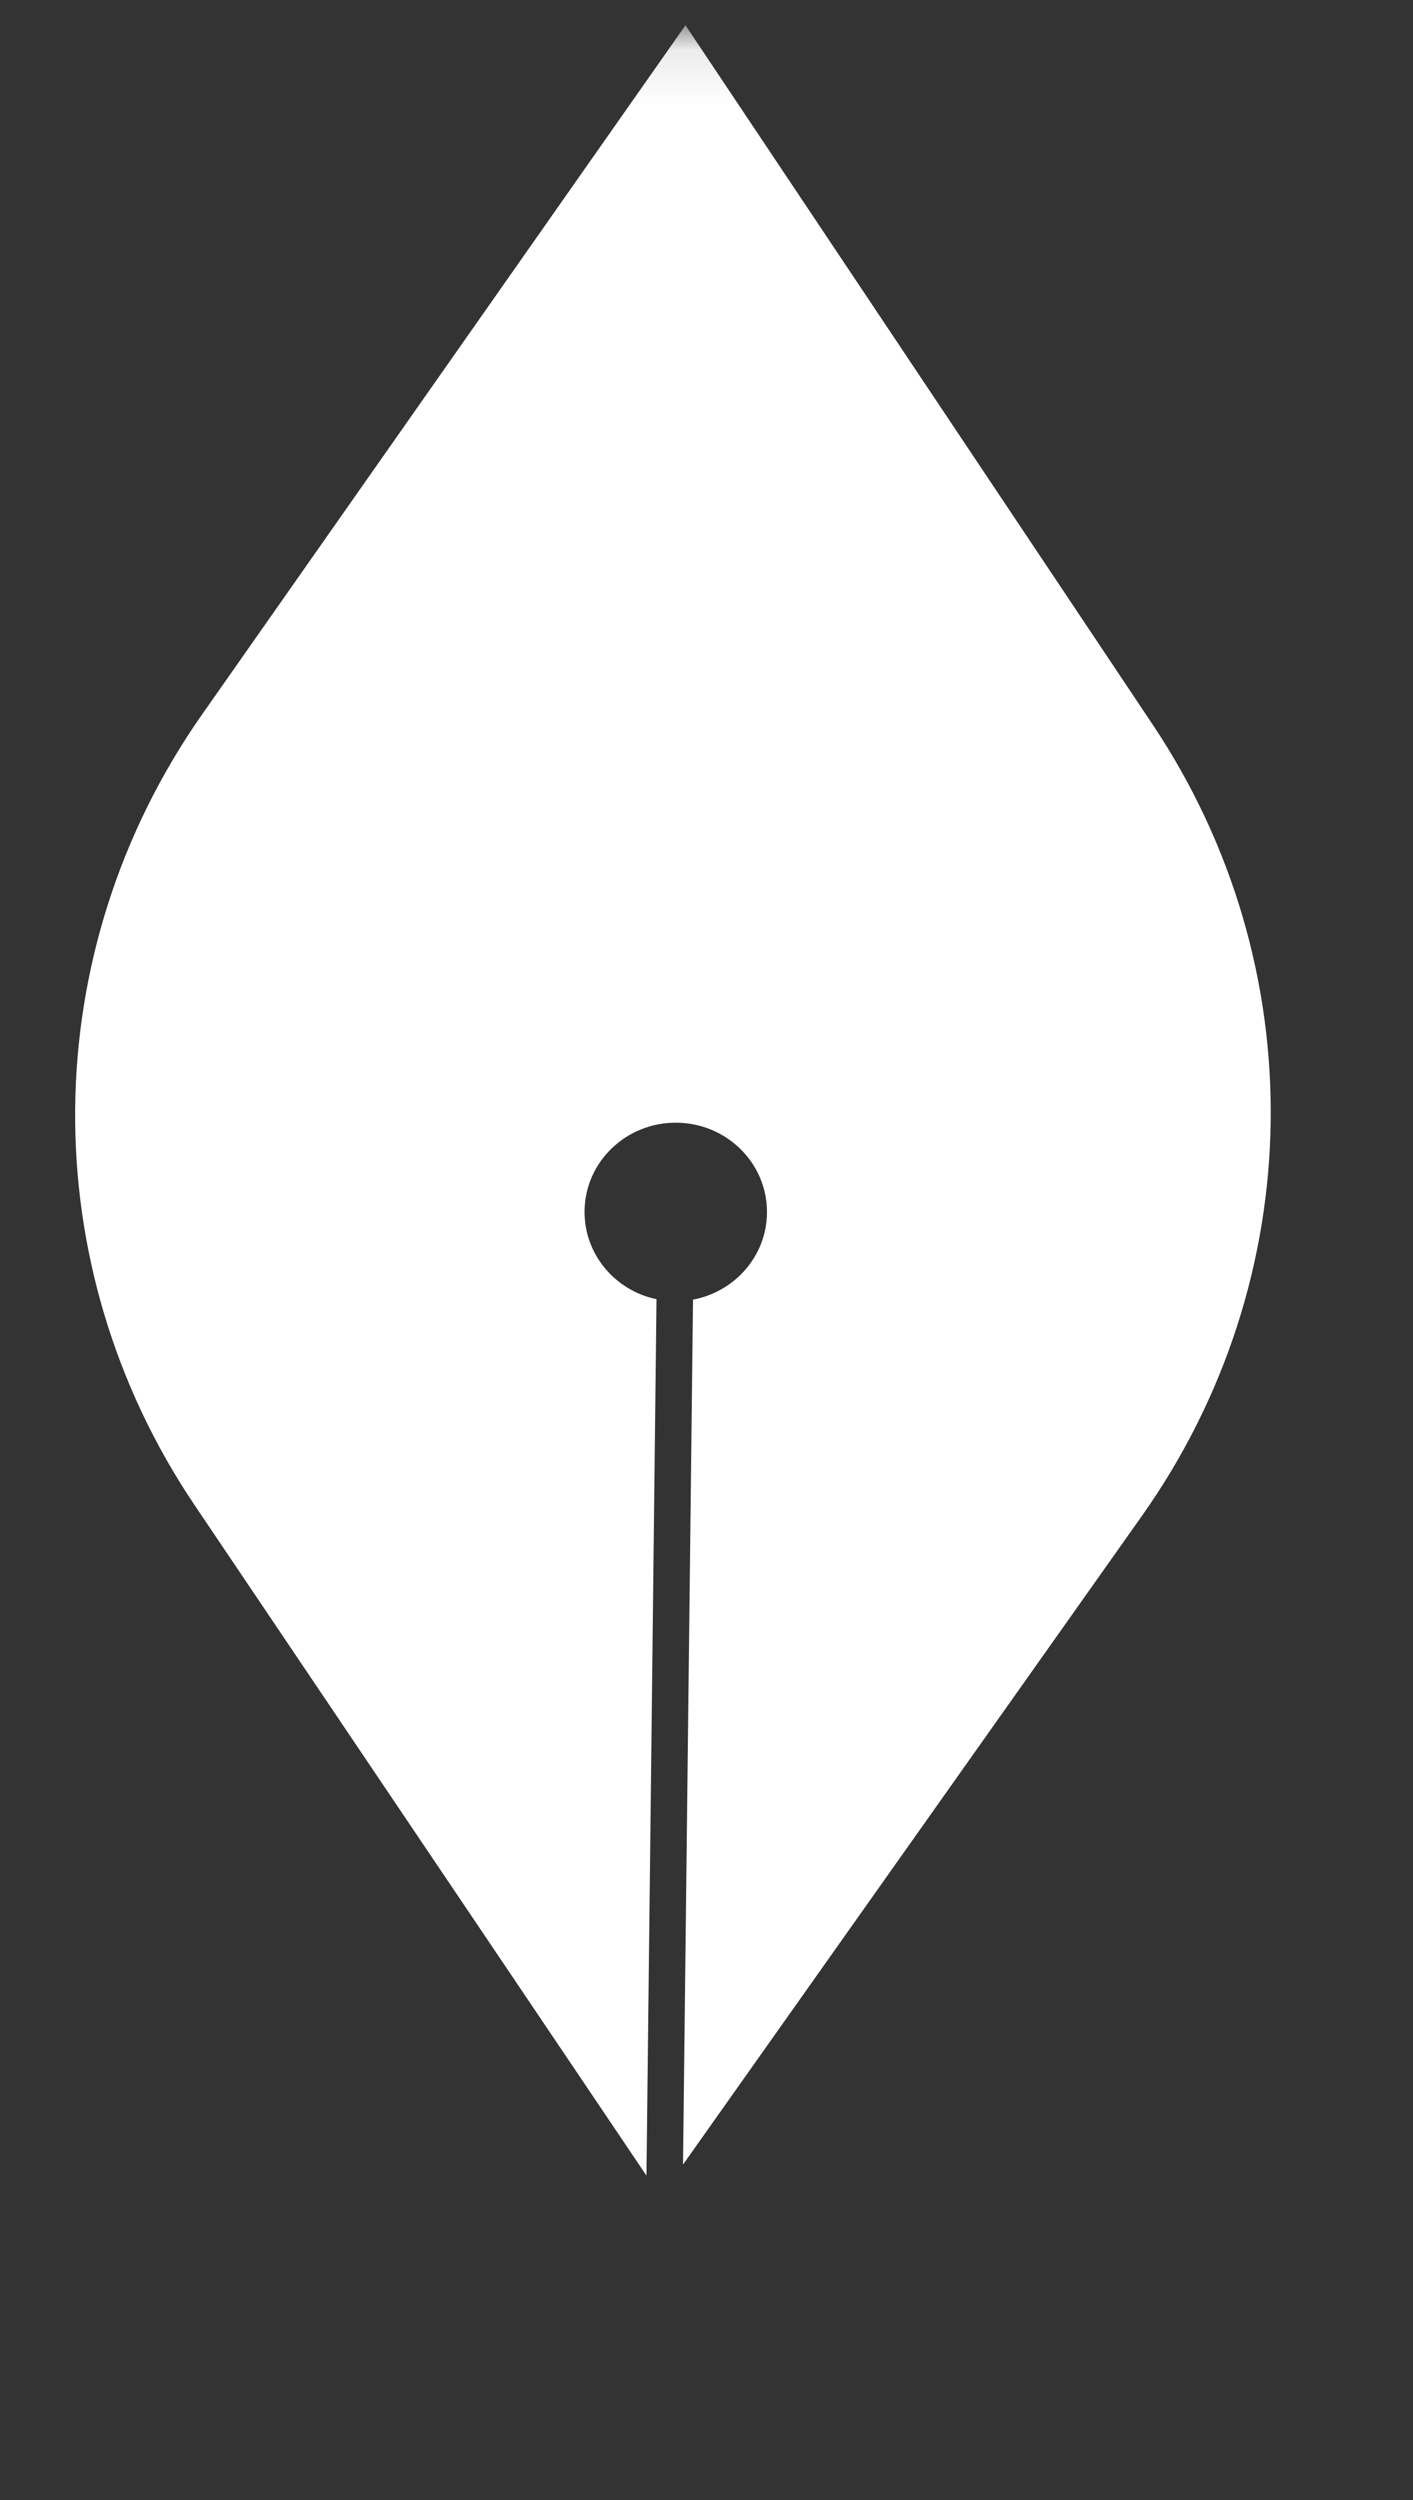 <?xml version="1.0" encoding="UTF-8"?>
<svg width="26px" height="46px" viewBox="0 0 26 46" version="1.1" xmlns="http://www.w3.org/2000/svg" xmlns:xlink="http://www.w3.org/1999/xlink">
    <rect x="0" y="0" width="26" height="46" fill="#333333" stroke="none"/>
    <title>Group 10 Copy 2</title>
    <defs>
        <polygon id="path-1" points="0 0.097 24.022 0.097 24.022 44.249 0 44.249"></polygon>
    </defs>
    <g id="Page-1" stroke="none" stroke-width="1" fill="none" fill-rule="evenodd">
        <g id="home-copy-2" transform="translate(-289, -3332)">
            <g id="Group-69" transform="translate(-307, 3060)">
                <g id="Group-66" transform="translate(0, 160)">
                    <g id="Group-64" transform="translate(416, 0)">
                        <g id="Group-21" transform="translate(81, 112)">
                            <g id="Group-10-Copy-2" transform="translate(99, 0)">
                                <g id="logo-(1)-copy" transform="translate(0.252, 0)">
                                    <g id="Fill-18-Clipped" transform="translate(0, 0.4)">
                                        <mask id="mask-2" fill="white">
                                            <use xlink:href="#path-1"></use>
                                        </mask>
                                        <g id="path-1"></g>
                                        <path d="M12.361,0.065 L3.471,12.739 C0.402,17.113 0.347,22.87 3.332,27.299 L11.643,39.63 L11.828,23.505 C11.064,23.345 10.495,22.676 10.504,21.881 C10.514,20.974 11.274,20.247 12.202,20.257 C13.128,20.268 13.871,21.011 13.861,21.918 C13.852,22.713 13.267,23.369 12.5,23.513 L12.316,39.427 L20.76,27.492 C23.847,23.129 23.925,17.372 20.958,12.932 L12.361,0.065 Z" id="Fill-18" fill="#FFFFFF" fill-rule="nonzero" mask="url(#mask-2)"></path>
                                    </g>
                                </g>
                            </g>
                        </g>
                    </g>
                </g>
            </g>
        </g>
    </g>
</svg>